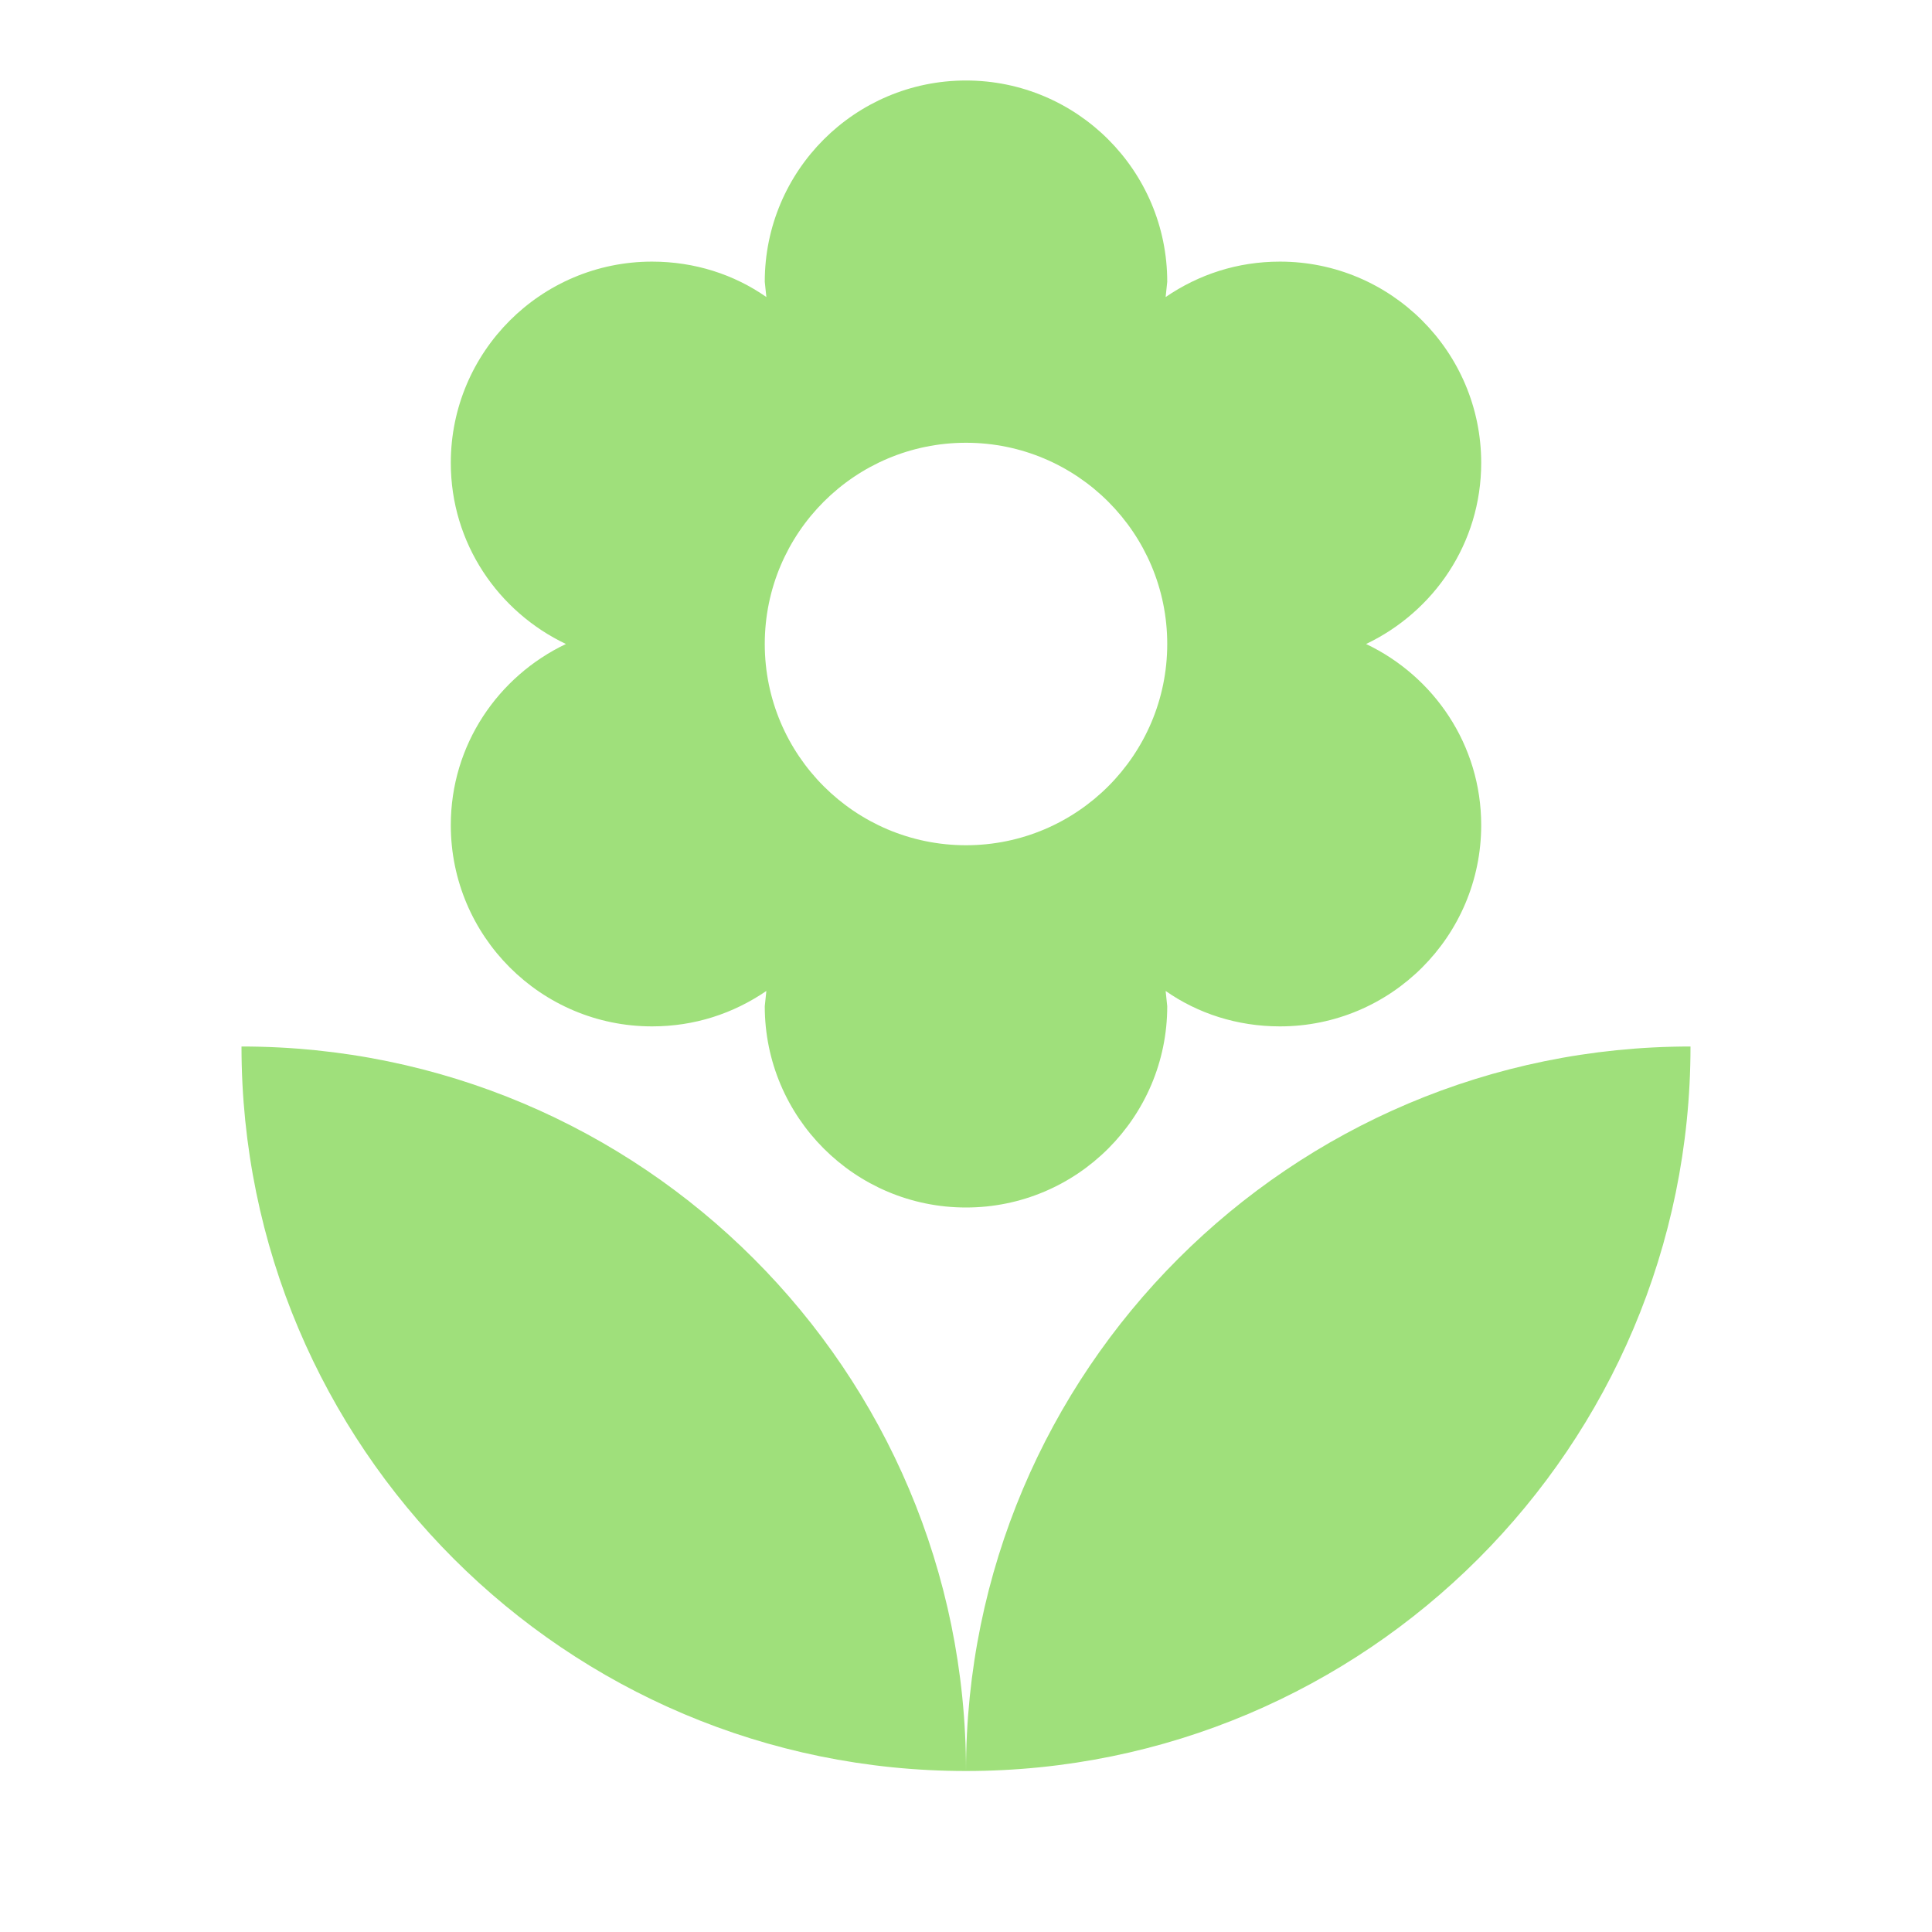 <svg viewBox="0 0 75 75" fill="none" xmlns="http://www.w3.org/2000/svg">
<path d="M37.5 68.75C53.031 68.75 65.625 56.156 65.625 40.625C50.094 40.625 37.5 53.219 37.5 68.75ZM17.5 32.031C17.5 36.344 21 39.844 25.312 39.844C26.969 39.844 28.469 39.344 29.75 38.469L29.688 39.062C29.688 43.375 33.188 46.875 37.5 46.875C41.812 46.875 45.312 43.375 45.312 39.062L45.25 38.469C46.5 39.344 48.031 39.844 49.688 39.844C54 39.844 57.5 36.344 57.5 32.031C57.5 28.906 55.656 26.25 53.031 25C55.656 23.75 57.5 21.094 57.5 17.969C57.5 13.656 54 10.156 49.688 10.156C48.031 10.156 46.531 10.656 45.25 11.531L45.312 10.938C45.312 6.625 41.812 3.125 37.5 3.125C33.188 3.125 29.688 6.625 29.688 10.938L29.75 11.531C28.5 10.656 26.969 10.156 25.312 10.156C21 10.156 17.5 13.656 17.5 17.969C17.5 21.094 19.344 23.75 21.969 25C19.344 26.25 17.5 28.906 17.5 32.031ZM37.5 17.188C41.812 17.188 45.312 20.688 45.312 25C45.312 29.312 41.812 32.812 37.5 32.812C33.188 32.812 29.688 29.312 29.688 25C29.688 20.688 33.188 17.188 37.5 17.188ZM9.375 40.625C9.375 56.156 21.969 68.75 37.5 68.75C37.5 53.219 24.906 40.625 9.375 40.625Z" fill="#9fe07b"/>
</svg>
